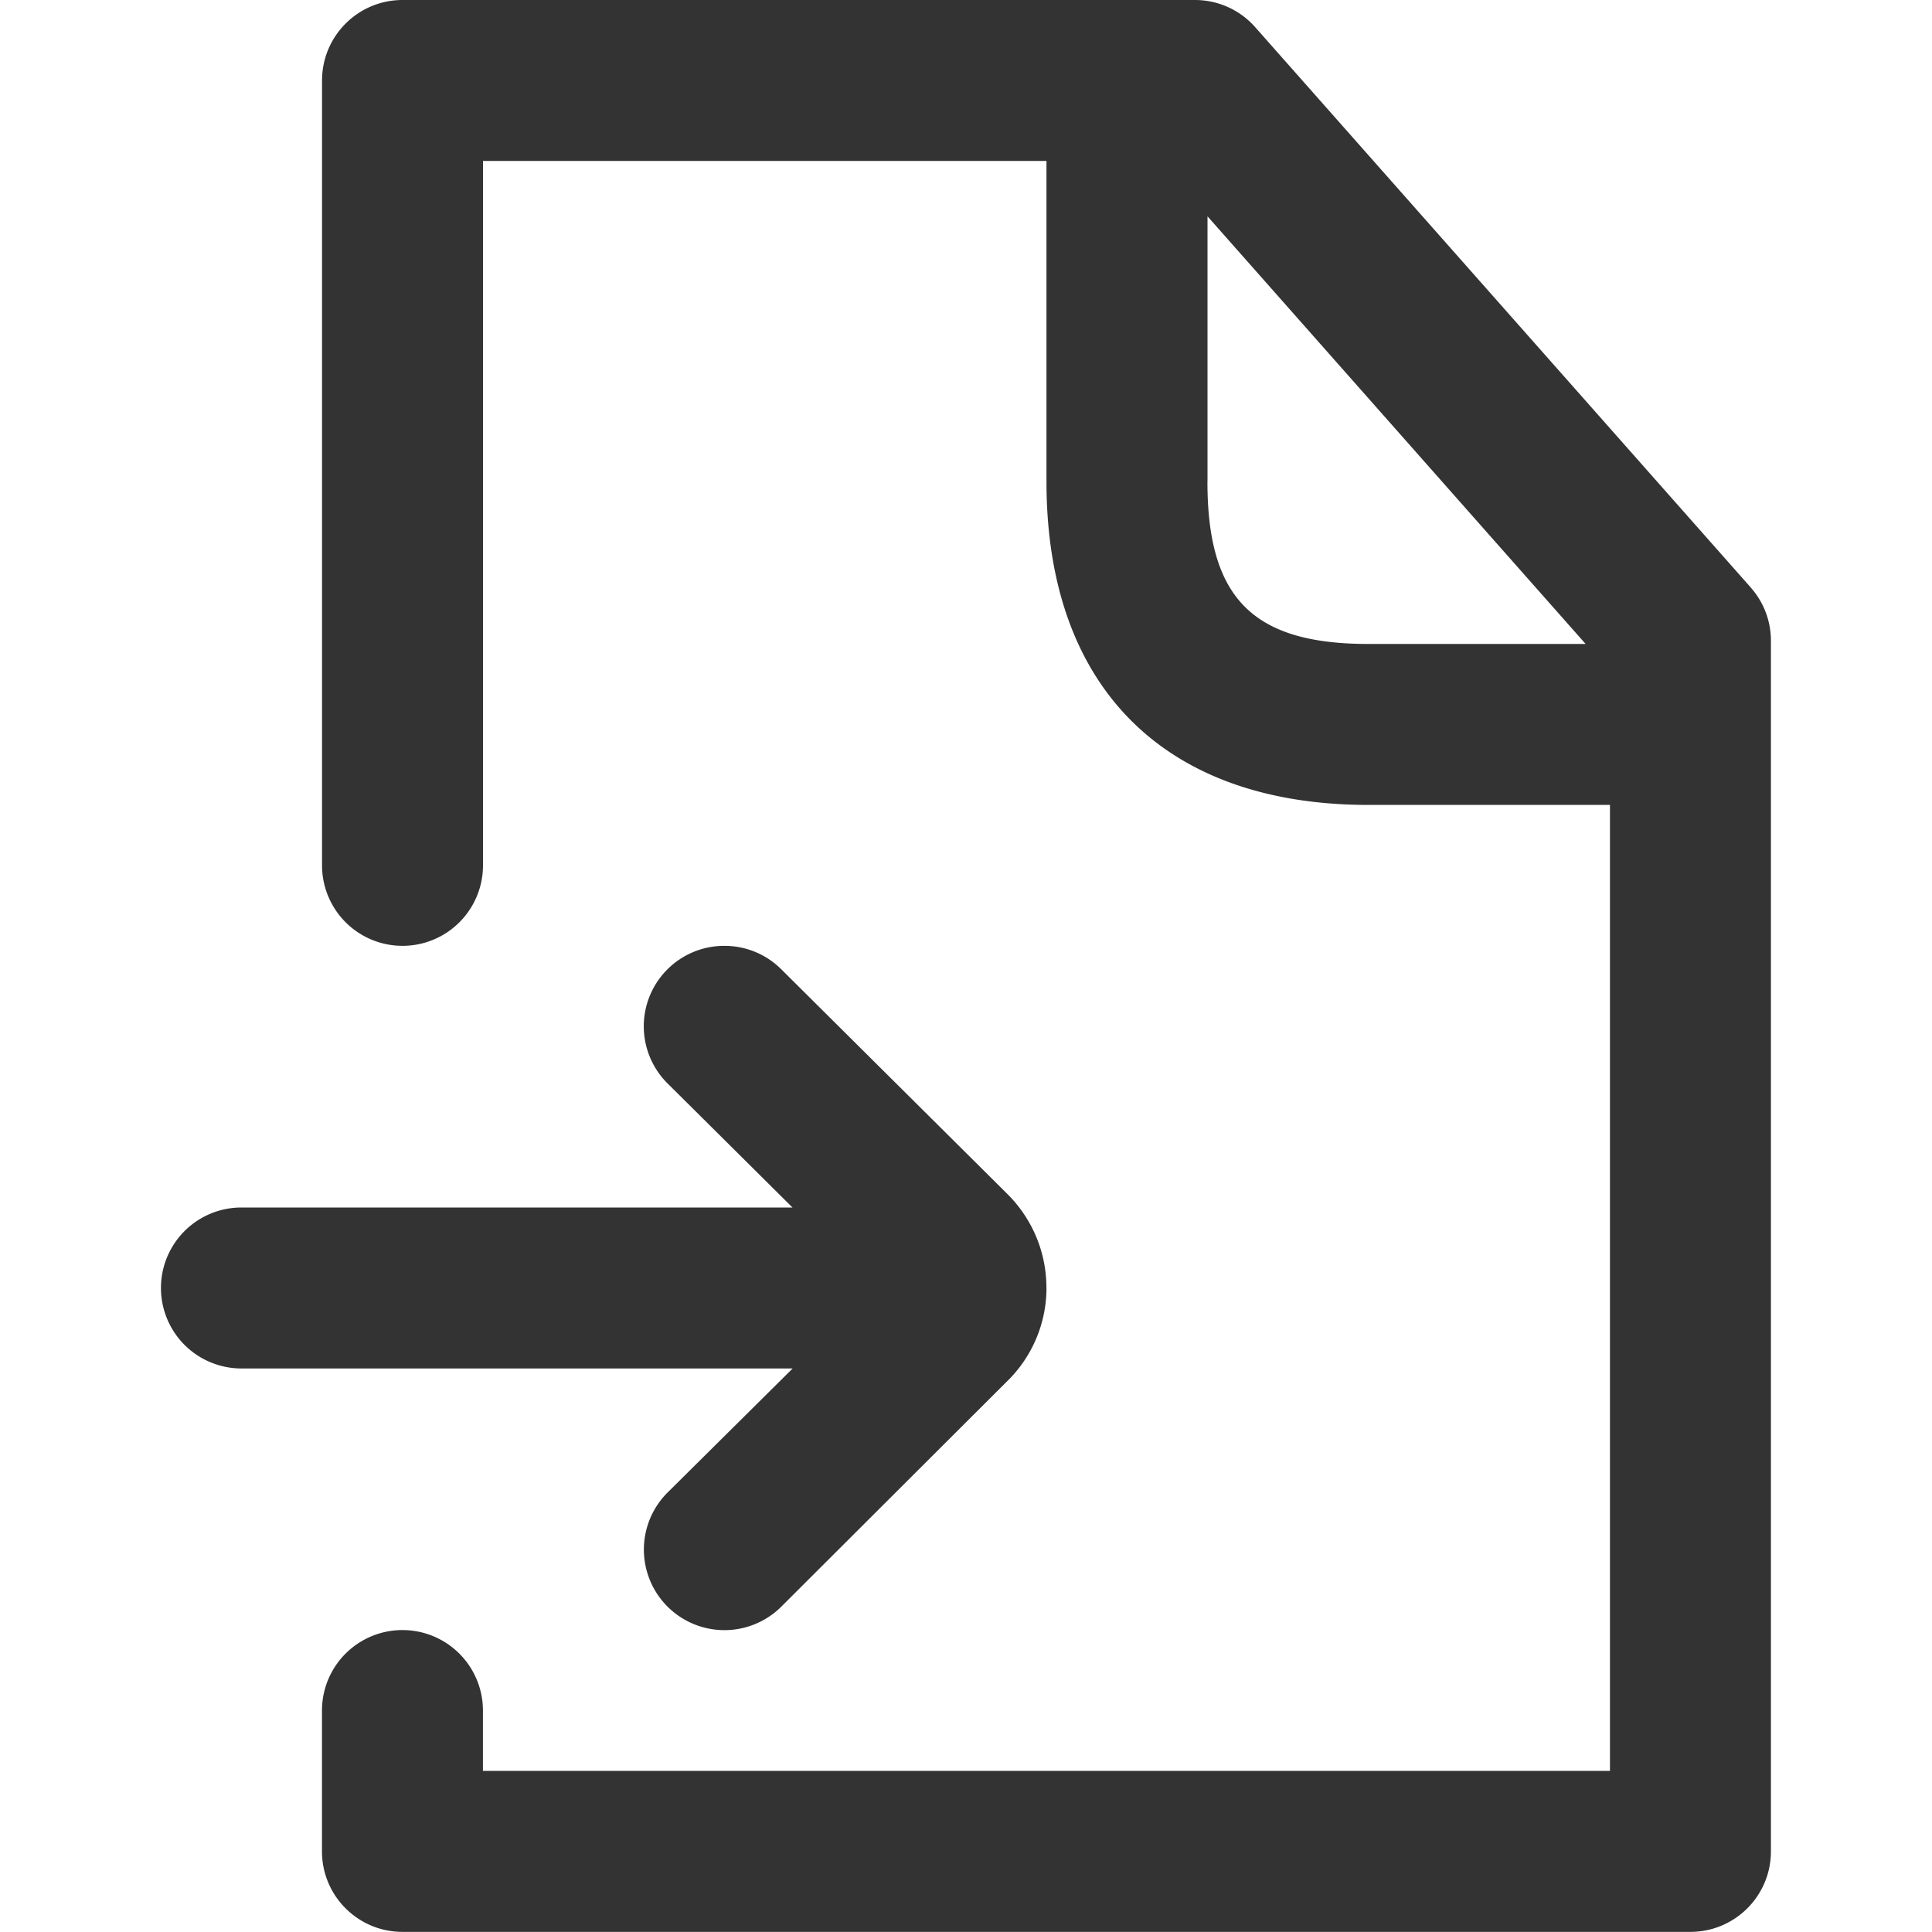 <svg version="1.1" xmlns="http://www.w3.org/2000/svg" width="32" height="32" viewBox="0 0 32 32">
<title>file</title>
<path fill="#333" d="M29 9.733L20.79.45a1.33 1.33 0 0 0-.999-.45H6.667c-.736 0-1.333.597-1.333 1.333v13a1.333 1.333 0 0 0 2.666 0V2.666h9.333v5.313c0 3.403 1.953 5.353 5.333 5.353h4v16H7.999v-1a1.333 1.333 0 0 0-2.666 0v2.333c0 .736.597 1.333 1.333 1.333h21.333c.736 0 1.333-.597 1.333-1.333v-20.05-.001c0-.339-.126-.648-.335-.883l.001.001zM20 7.98V3.583l6.263 7.083h-3.597c-1.91 0-2.667-.753-2.667-2.687zm-2.667 13.353a2.161 2.161 0 0 1-.666 1.559l-.001.001-3.727 3.72a1.334 1.334 0 0 1-1.88-1.894l2.07-2.053h-9.13a1.333 1.333 0 0 1 0-2.666h9.127l-2.067-2.053a1.333 1.333 0 0 1 .94-2.281c.367 0 .699.148.94.387l3.743 3.72c.401.397.65.948.65 1.557v.003z"></path>
</svg>
